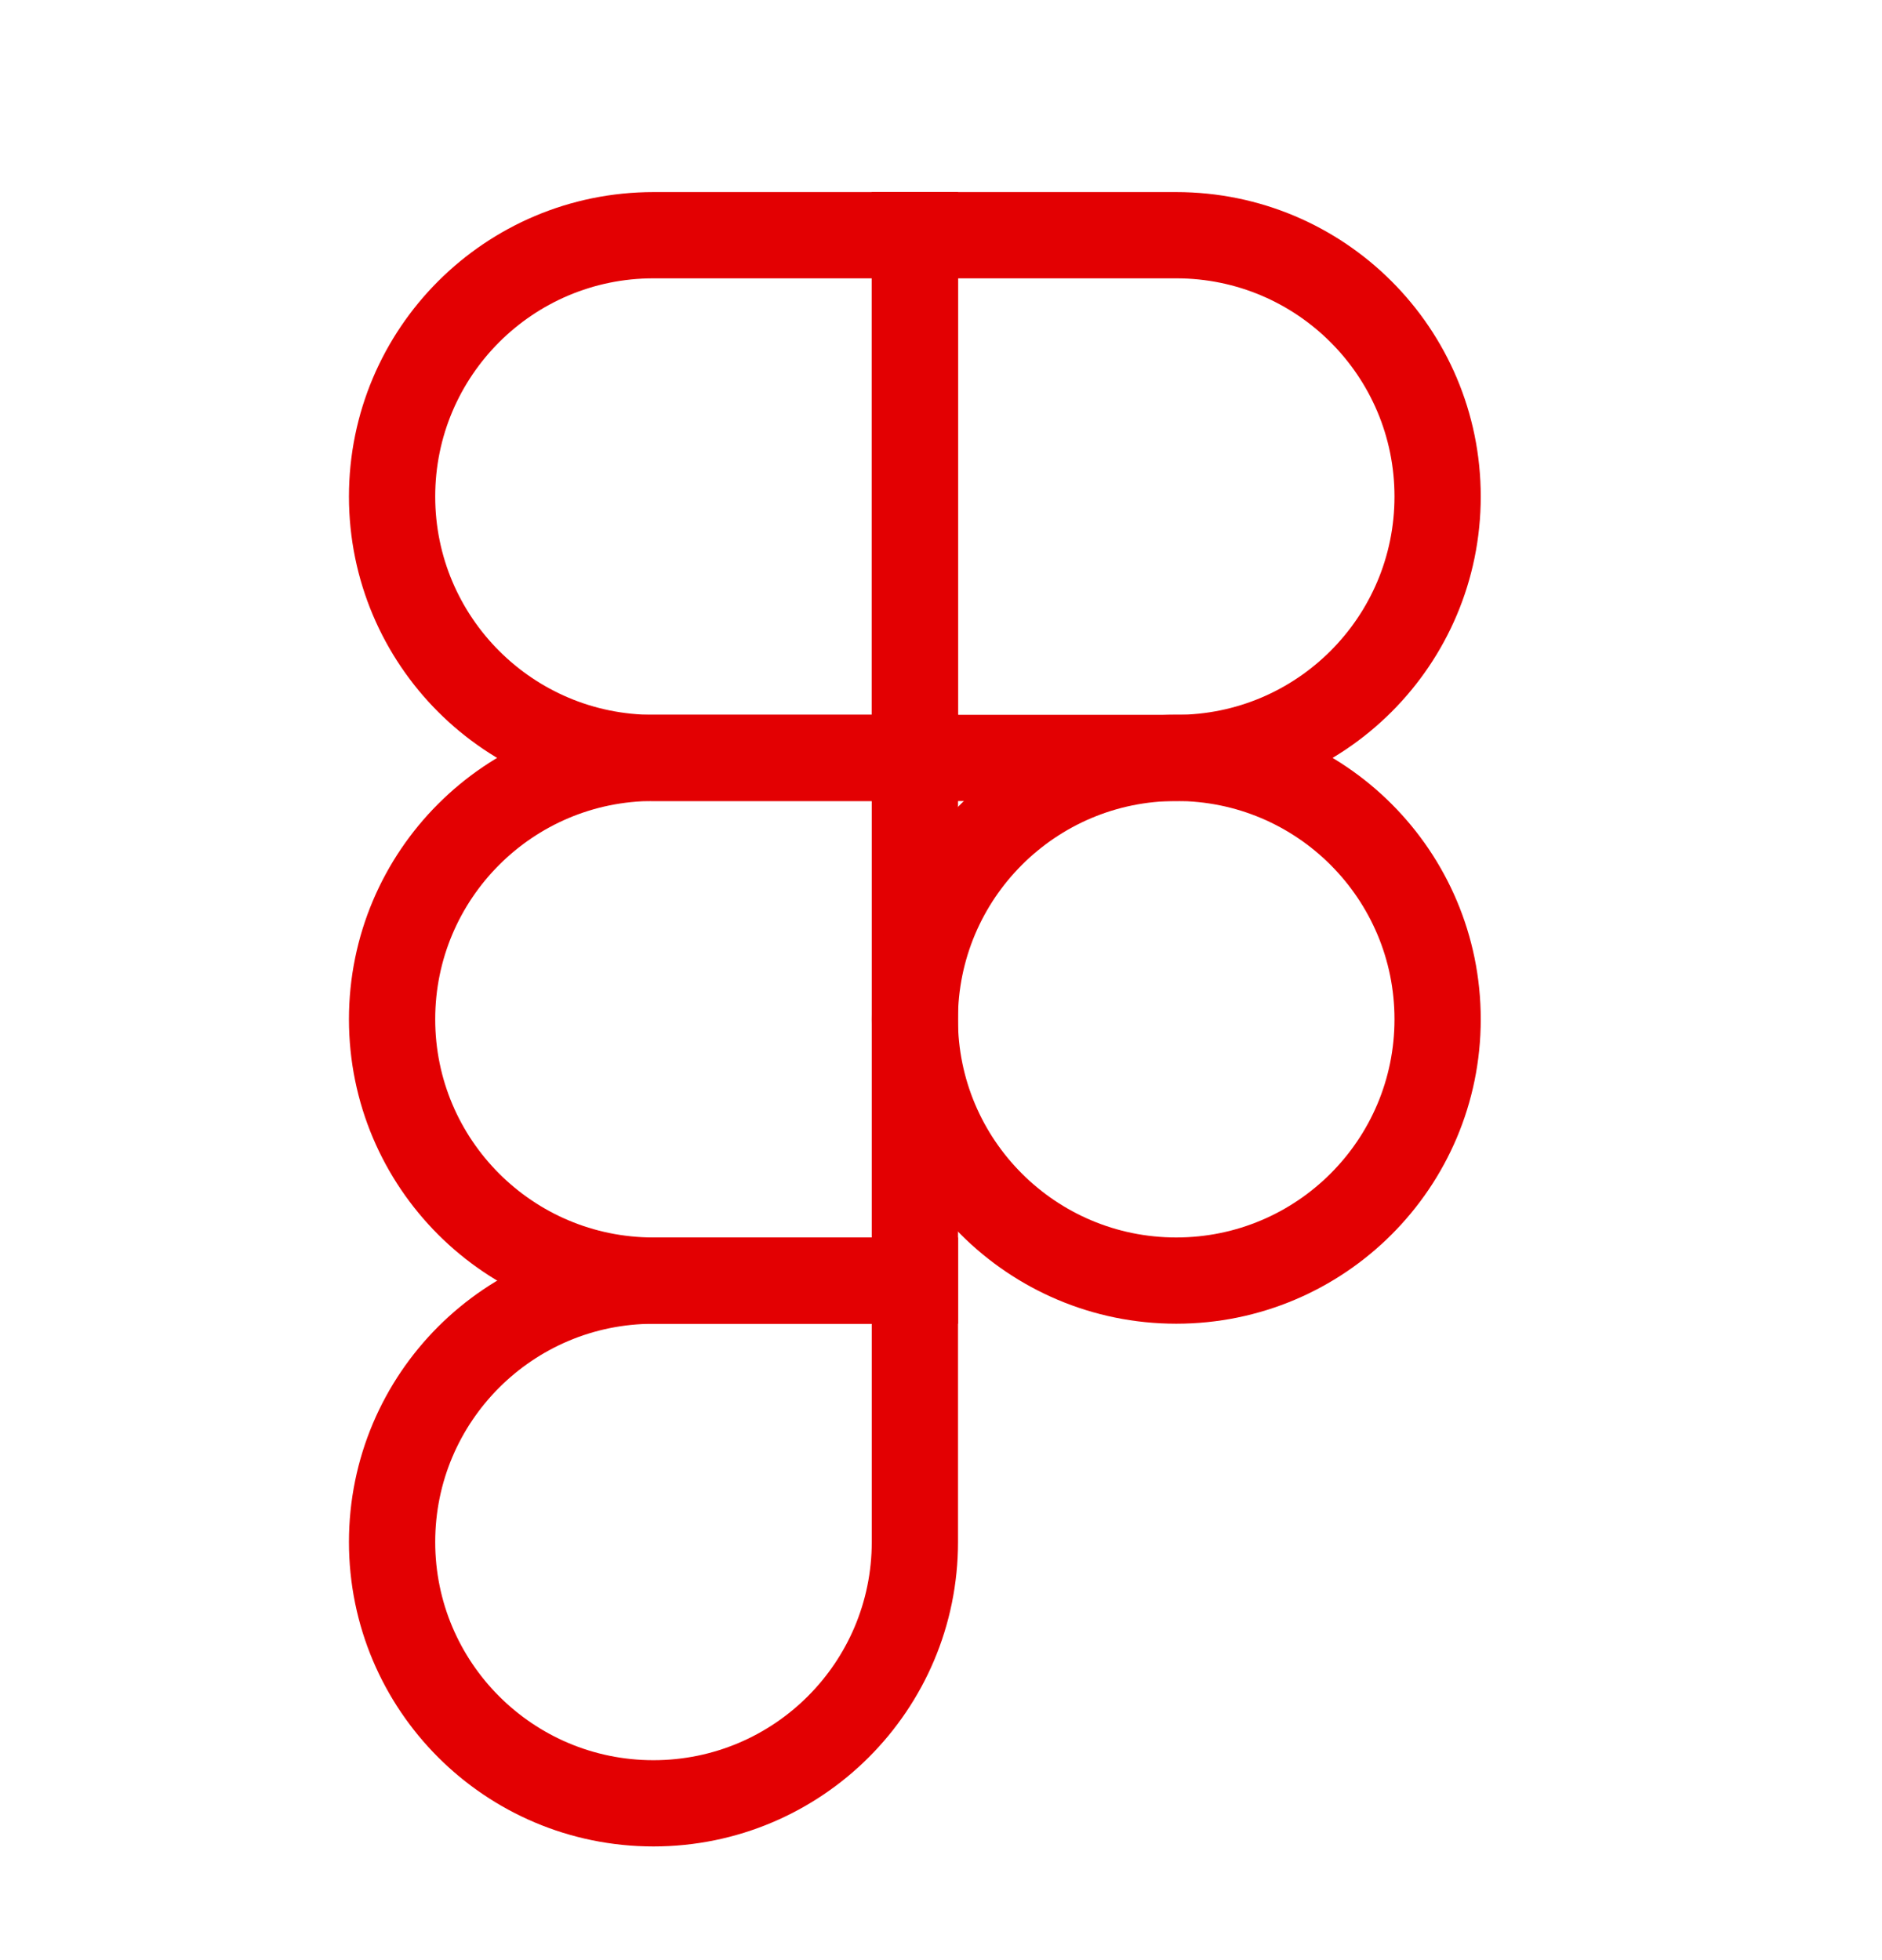 <svg width="24" height="25" viewBox="0 0 24 25" fill="none" xmlns="http://www.w3.org/2000/svg">
<path d="M11.667 3H8.333C6.492 3 5 4.492 5 6.333C5 8.174 6.492 9.667 8.333 9.667H11.667V3Z" stroke="#E30002" stroke-width="1.1"/>
<path d="M11.667 9.666H8.333C6.492 9.666 5 11.159 5 13C5 14.841 6.492 16.333 8.333 16.333H11.667V9.666Z" stroke="#E30002" stroke-width="1.1"/>
<path d="M18.333 13C18.333 14.841 16.841 16.333 15 16.333C13.159 16.333 11.666 14.841 11.666 13C11.666 11.159 13.159 9.666 15 9.666C16.841 9.666 18.333 11.159 18.333 13Z" stroke="#E30002" stroke-width="1.1"/>
<path d="M8.333 16.334H11.667V19.667C11.667 21.508 10.174 23 8.333 23C6.492 23 5 21.508 5 19.667C5 17.826 6.492 16.334 8.333 16.334Z" stroke="#E30002" stroke-width="1.1"/>
<path d="M11.666 3H15C16.841 3 18.333 4.492 18.333 6.333C18.333 8.174 16.841 9.667 15 9.667H11.666V3Z" stroke="#E30002" stroke-width="1.1"/>
</svg>
